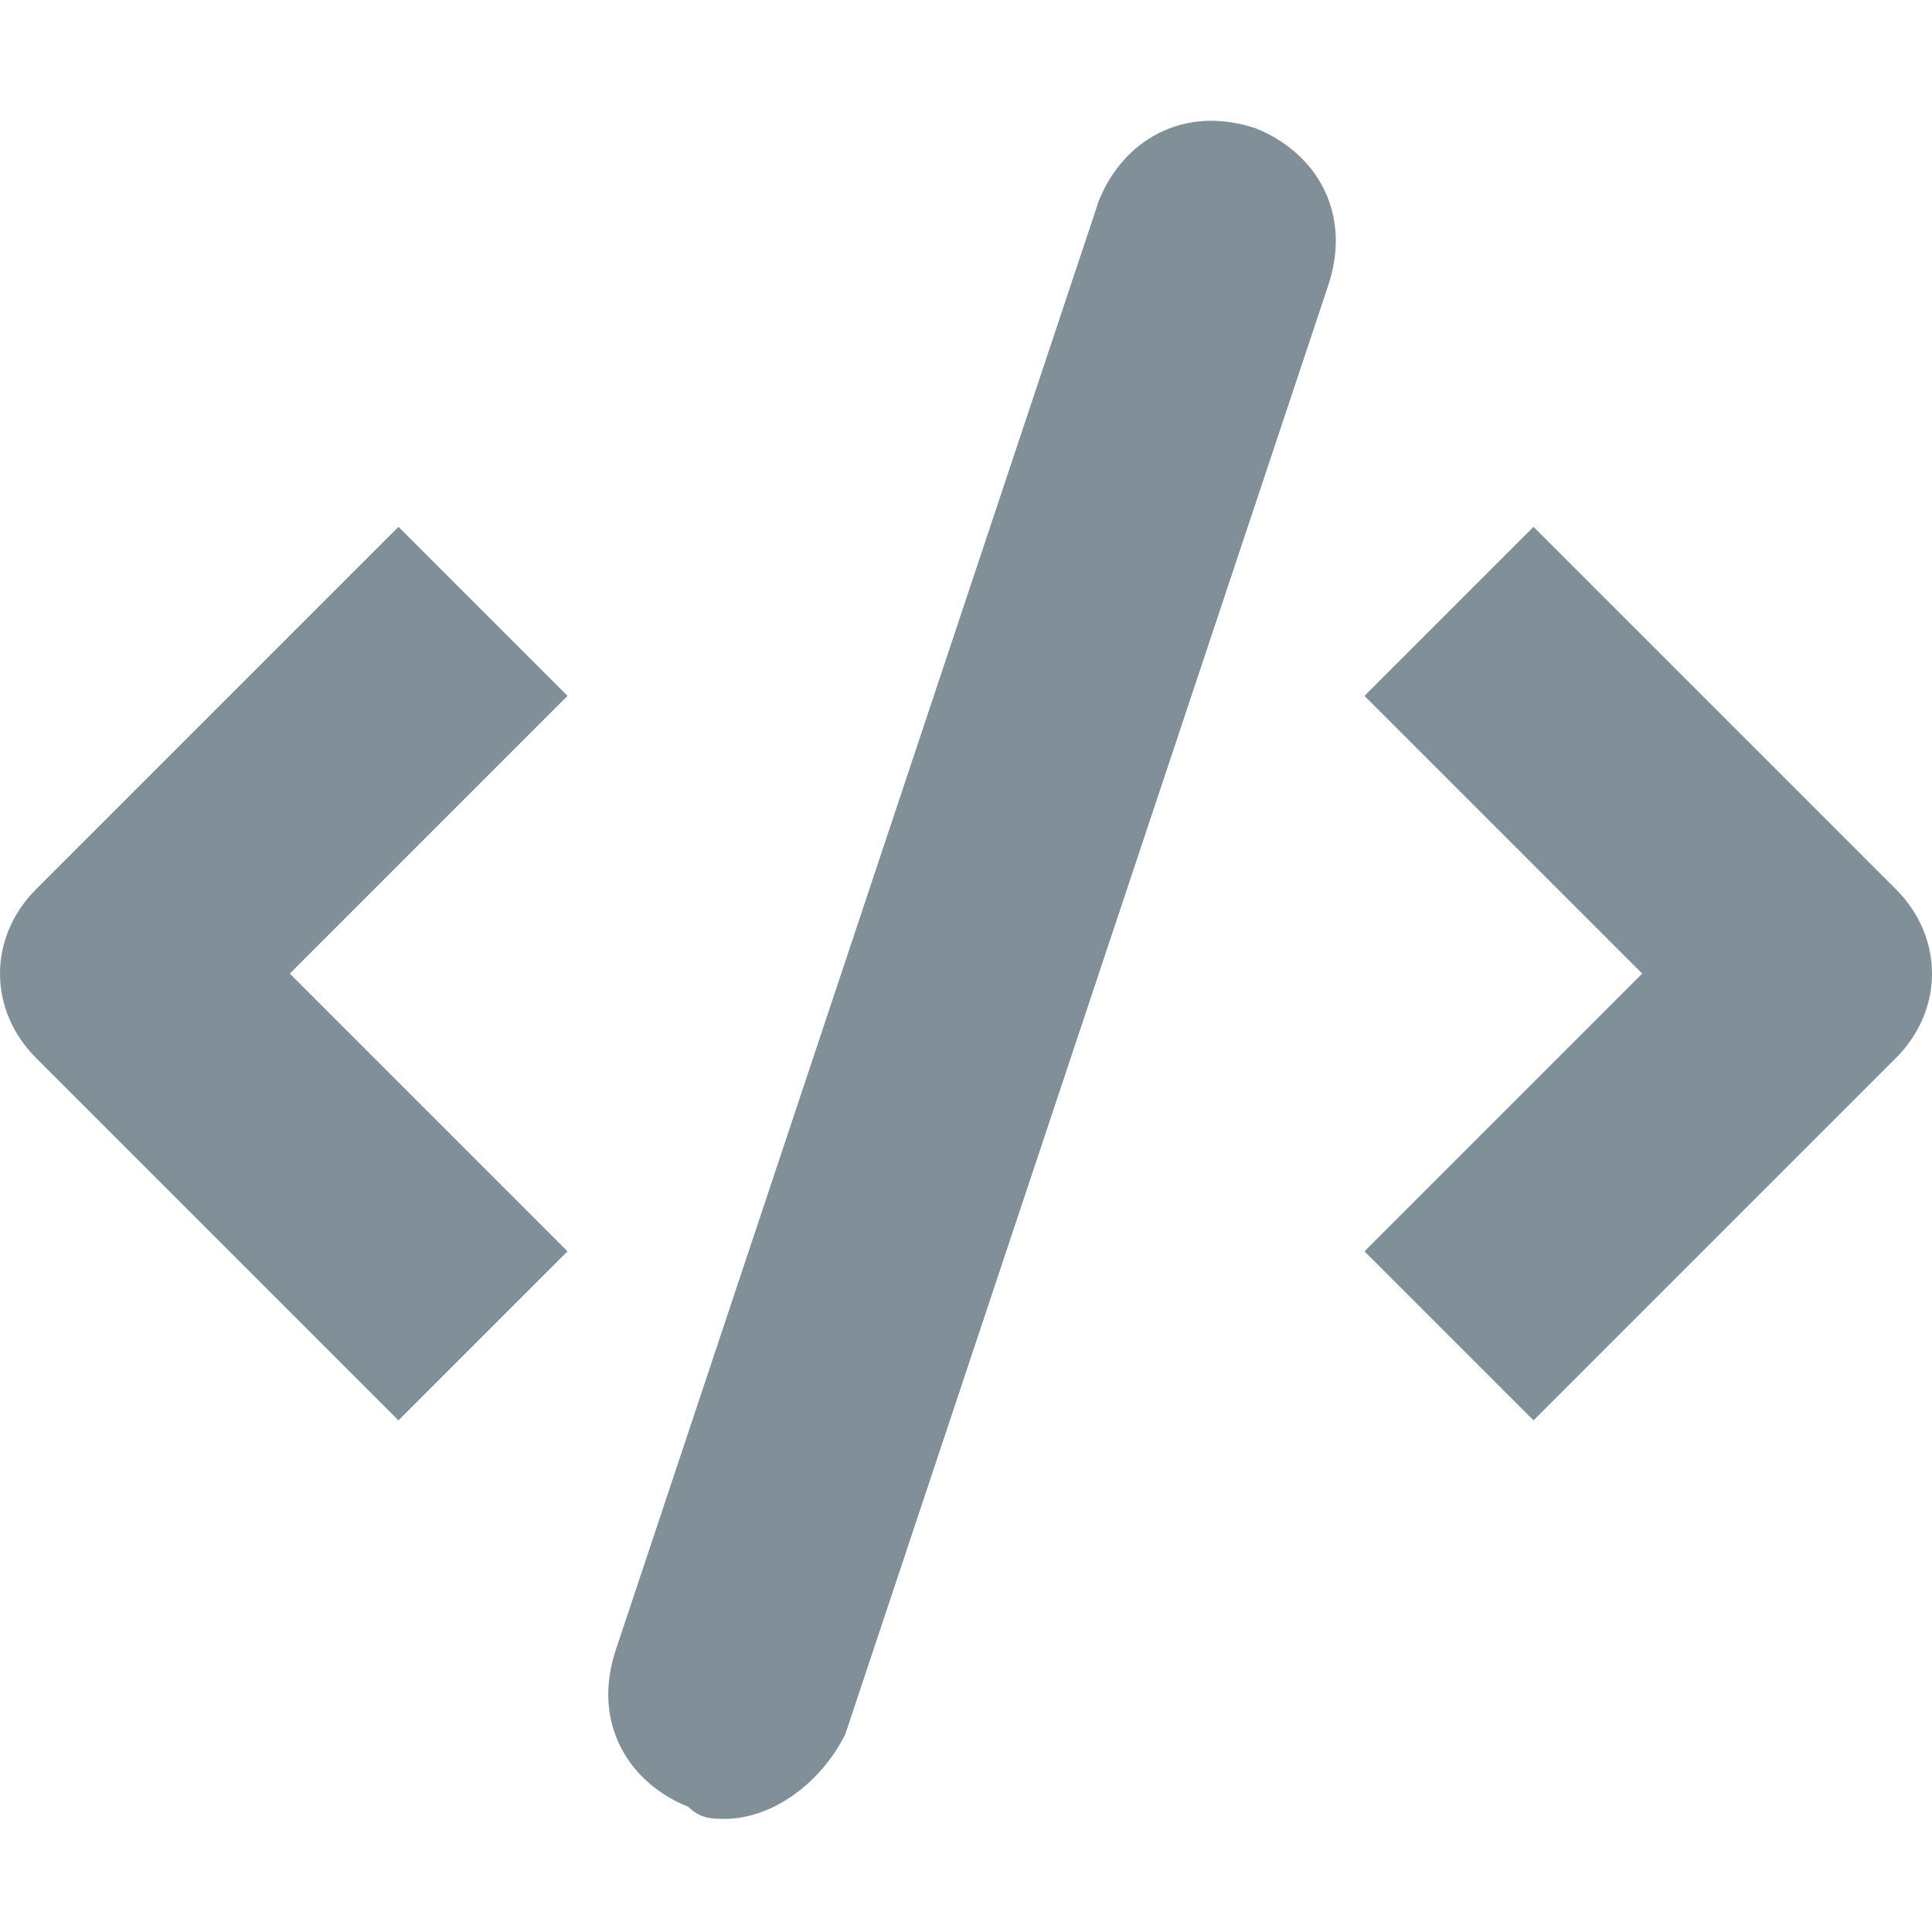 <svg width="16" height="16" xmlns="http://www.w3.org/2000/svg"><path d="M12.7 11.763l-1.4-1.4 2.3-2.3-2.3-2.3 1.4-1.4 3 3c.4.4.4 1 0 1.4l-3 3zm-9.4 0l-3-3c-.4-.4-.4-1 0-1.4l3-3 1.4 1.4-2.3 2.3 2.3 2.3-1.4 1.4zm2.7 3.3c-.1 0-.2 0-.3-.1-.5-.2-.8-.7-.6-1.3l4-12c.2-.5.7-.8 1.3-.6.5.2.8.7.6 1.3l-4 12c-.2.4-.6.7-1 .7z" fill="#818F99" fill-rule="evenodd"/></svg>
